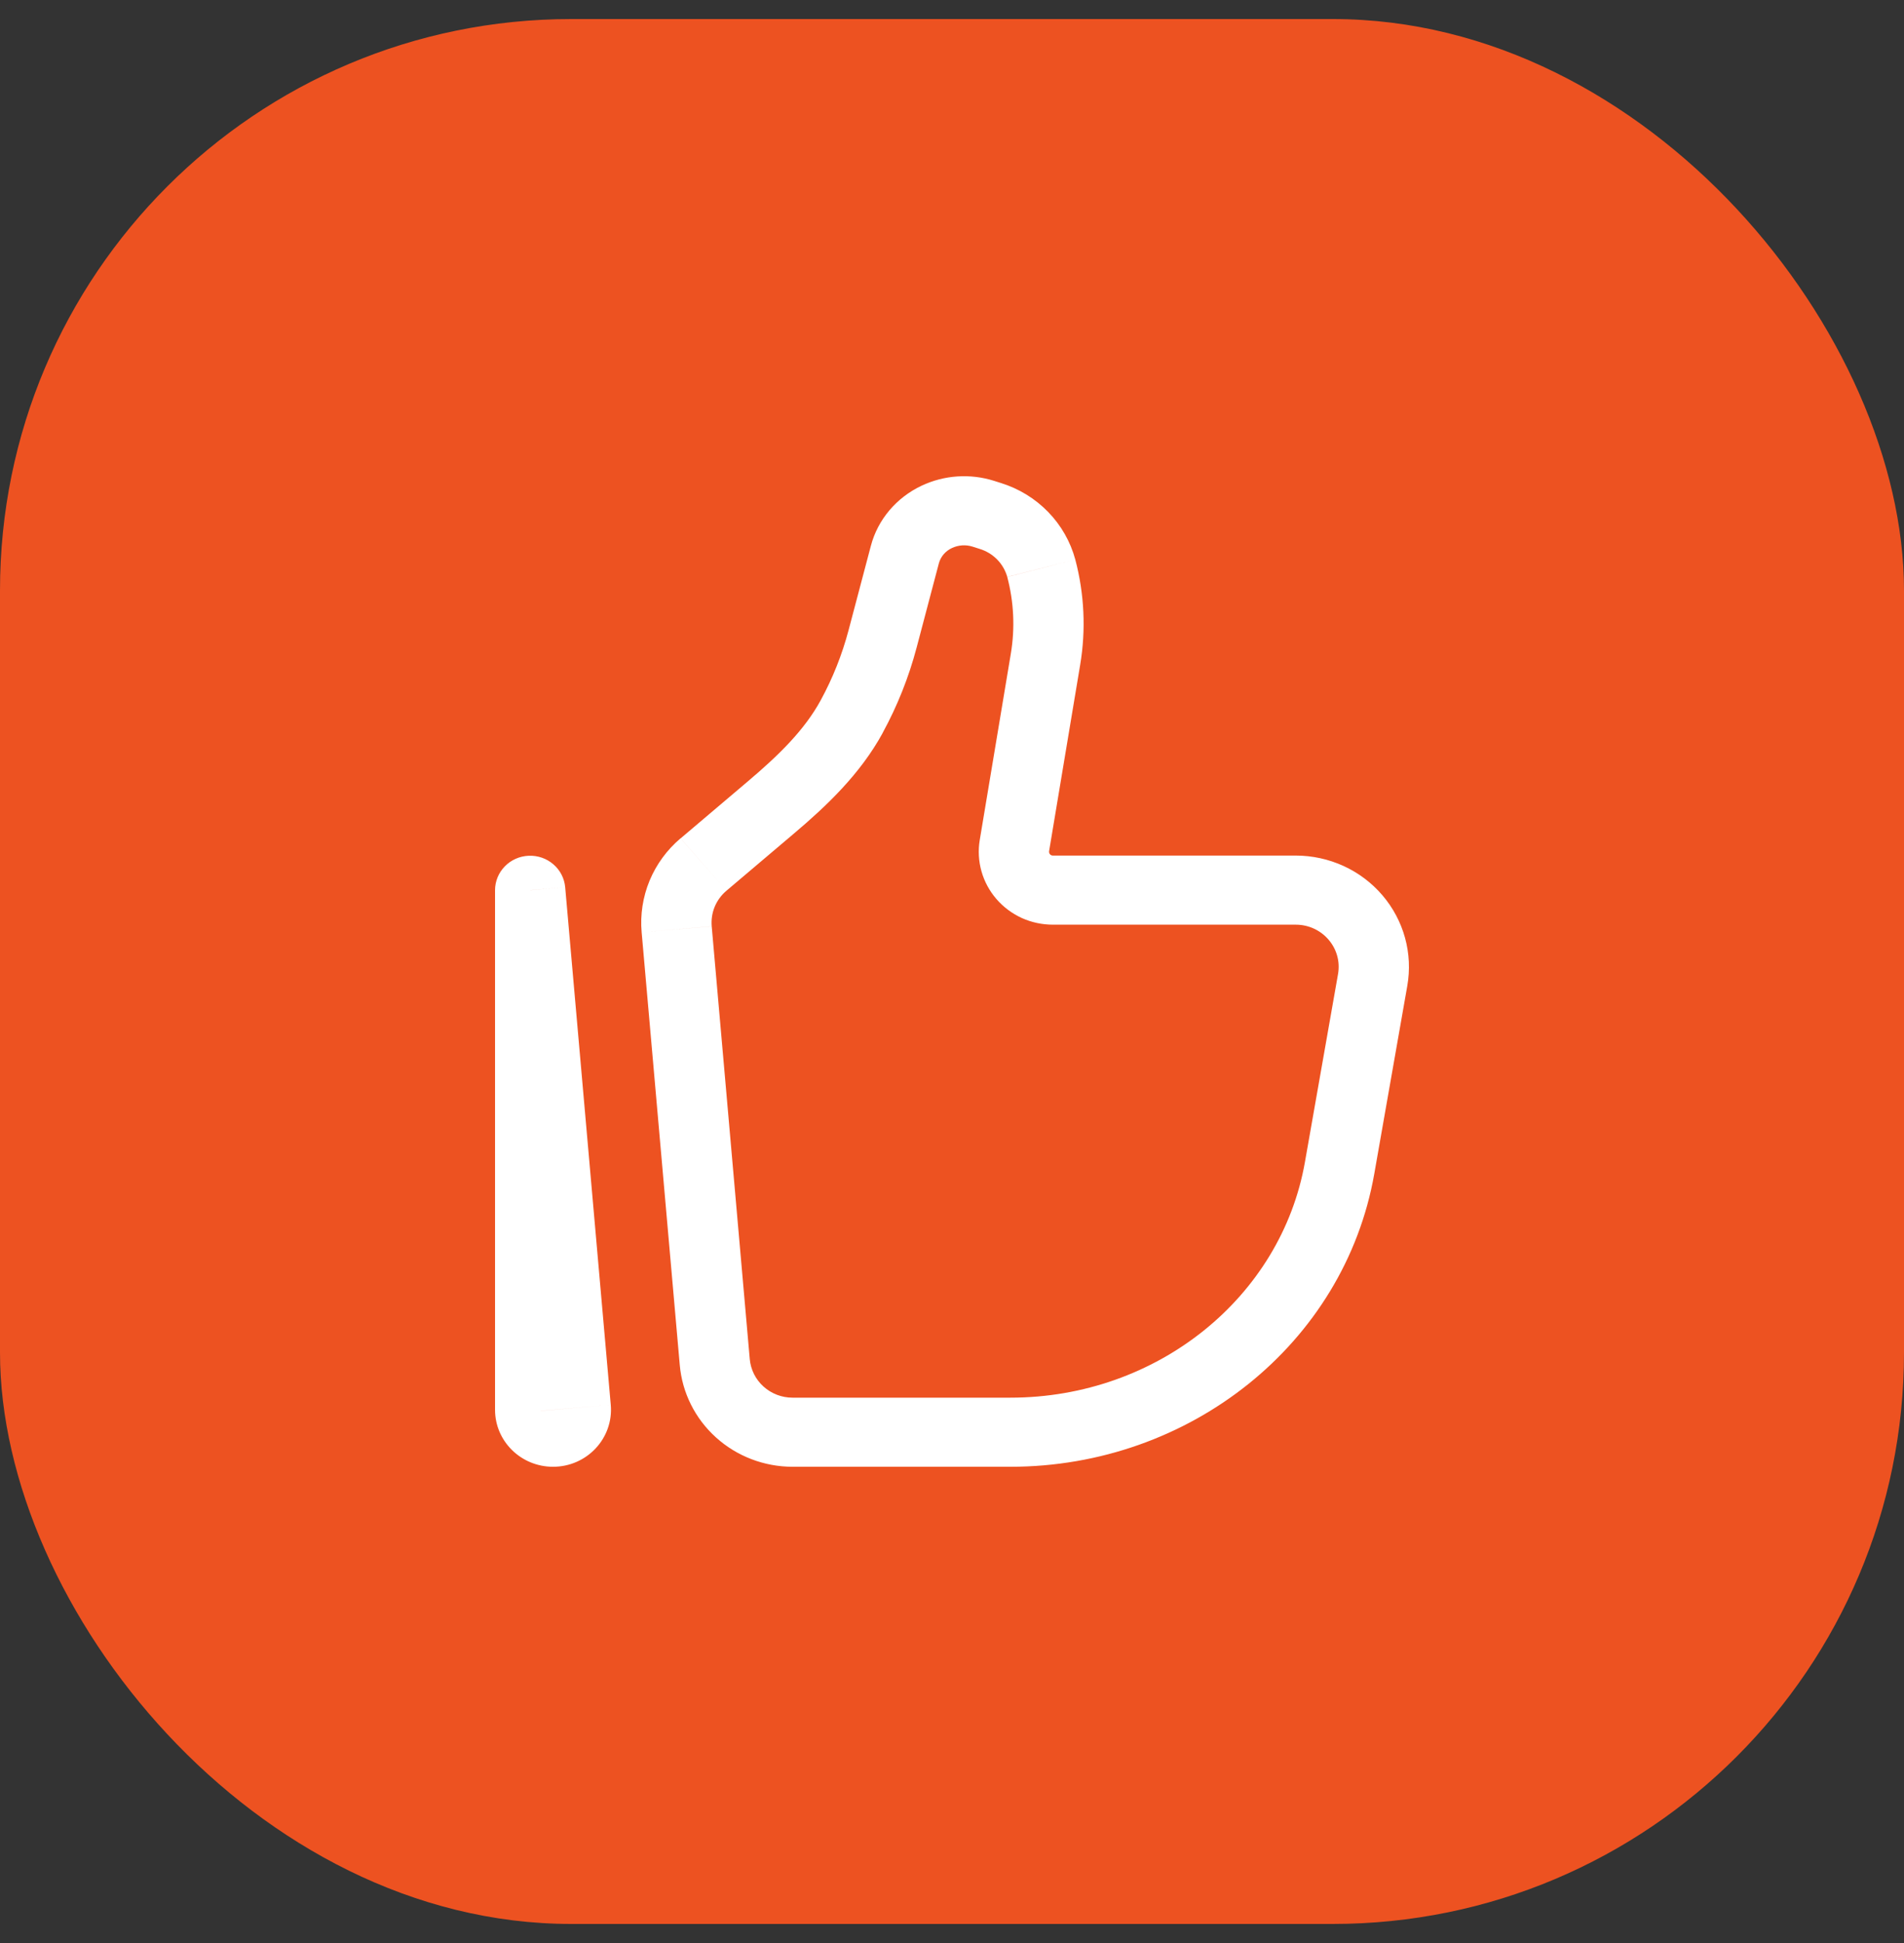 <svg width="50" height="51" viewBox="0 0 50 51" fill="none" xmlns="http://www.w3.org/2000/svg">
<rect x="0" y="0" width="50" height="51" fill="#333333" stroke="none"/>
<rect y="0.5" width="50" height="50" rx="15" fill="#ED5221"/>
<path d="M24.6 13.567L24.199 12.75L24.599 13.567H24.6ZM13.923 23.364L14.842 23.287C14.821 23.055 14.71 22.839 14.531 22.686C14.353 22.532 14.121 22.452 13.884 22.462C13.646 22.472 13.422 22.571 13.258 22.739C13.093 22.907 13.001 23.131 13 23.364H13.923ZM35.137 25.569L34.268 30.503L36.089 30.812L36.956 25.878L35.137 25.569ZM26.533 36.686H20.811V38.5H26.533V36.686ZM19.689 35.674L18.69 24.315L16.85 24.471L17.851 35.83L19.689 35.674ZM34.268 30.503C33.644 34.046 30.392 36.686 26.533 36.686V38.5C31.242 38.5 35.303 35.272 36.089 30.812L34.268 30.503ZM26.545 17.156L25.729 22.047L27.55 22.34L28.366 17.45L26.545 17.156ZM19.078 23.379L20.849 21.879L19.643 20.506L17.874 22.005L19.078 23.379ZM24.07 17.001L24.656 14.783L22.869 14.329L22.283 16.545L24.07 17.001ZM25.539 14.348L25.718 14.405L26.283 12.678L26.104 12.621L25.539 14.348ZM23.182 19.231C23.567 18.525 23.865 17.776 24.07 17.001L22.283 16.545C22.114 17.182 21.87 17.797 21.554 18.377L23.184 19.231H23.182ZM25.718 14.405C25.893 14.457 26.053 14.552 26.181 14.681C26.309 14.81 26.402 14.969 26.451 15.142L28.238 14.688C28.111 14.218 27.865 13.787 27.523 13.436C27.181 13.085 26.755 12.824 26.283 12.678L25.718 14.405ZM24.656 14.783C24.68 14.696 24.724 14.615 24.783 14.546C24.843 14.477 24.917 14.422 25 14.384L24.199 12.75C23.544 13.06 23.052 13.633 22.869 14.329L24.656 14.783ZM25 14.384C25.169 14.305 25.361 14.292 25.539 14.348L26.104 12.621C25.476 12.423 24.794 12.469 24.199 12.75L24.999 14.384H25ZM27.651 24.271H34.027V22.457H27.651V24.271ZM16.039 36.875L14.842 23.287L13.004 23.443L14.198 37.031L16.039 36.875ZM14.846 37.004V23.364H13V37.004H14.846ZM14.198 37.031C14.194 36.987 14.201 36.943 14.215 36.901C14.23 36.859 14.253 36.821 14.284 36.788C14.314 36.756 14.351 36.73 14.392 36.712C14.433 36.695 14.478 36.686 14.523 36.686V38.5C15.416 38.5 16.115 37.748 16.039 36.875L14.199 37.032L14.198 37.031ZM28.366 17.45C28.52 16.53 28.476 15.589 28.238 14.688L26.451 15.144C26.625 15.801 26.657 16.486 26.545 17.156L28.366 17.45ZM20.811 36.686C20.529 36.686 20.257 36.581 20.05 36.394C19.842 36.207 19.714 35.95 19.689 35.674L17.851 35.83C17.915 36.558 18.254 37.236 18.802 37.73C19.35 38.225 20.067 38.499 20.811 38.5V36.686ZM20.849 21.879C21.686 21.171 22.587 20.328 23.184 19.231L21.554 18.377C21.128 19.162 20.45 19.823 19.643 20.506L20.849 21.879ZM36.956 25.878C37.03 25.459 37.01 25.028 36.897 24.617C36.784 24.206 36.581 23.824 36.302 23.498C36.023 23.172 35.675 22.91 35.282 22.73C34.889 22.551 34.46 22.457 34.027 22.457V24.271C34.725 24.271 35.258 24.89 35.137 25.569L36.956 25.878ZM14.523 36.686C14.702 36.686 14.846 36.829 14.846 37.004H13C13 37.829 13.681 38.5 14.523 38.5V36.686ZM25.729 22.047C25.683 22.322 25.698 22.602 25.774 22.87C25.849 23.137 25.983 23.385 26.166 23.597C26.349 23.809 26.577 23.979 26.833 24.096C27.09 24.212 27.369 24.271 27.651 24.271V22.457C27.636 22.457 27.622 22.456 27.608 22.449C27.594 22.443 27.582 22.434 27.573 22.423C27.563 22.411 27.556 22.398 27.552 22.384C27.548 22.369 27.548 22.355 27.55 22.34L25.729 22.047ZM18.69 24.315C18.675 24.14 18.701 23.964 18.768 23.801C18.836 23.638 18.942 23.494 19.078 23.379L17.872 22.004C17.515 22.306 17.236 22.688 17.058 23.116C16.881 23.545 16.809 24.01 16.85 24.471L18.69 24.314V24.315Z" fill="white"/>
</svg>
